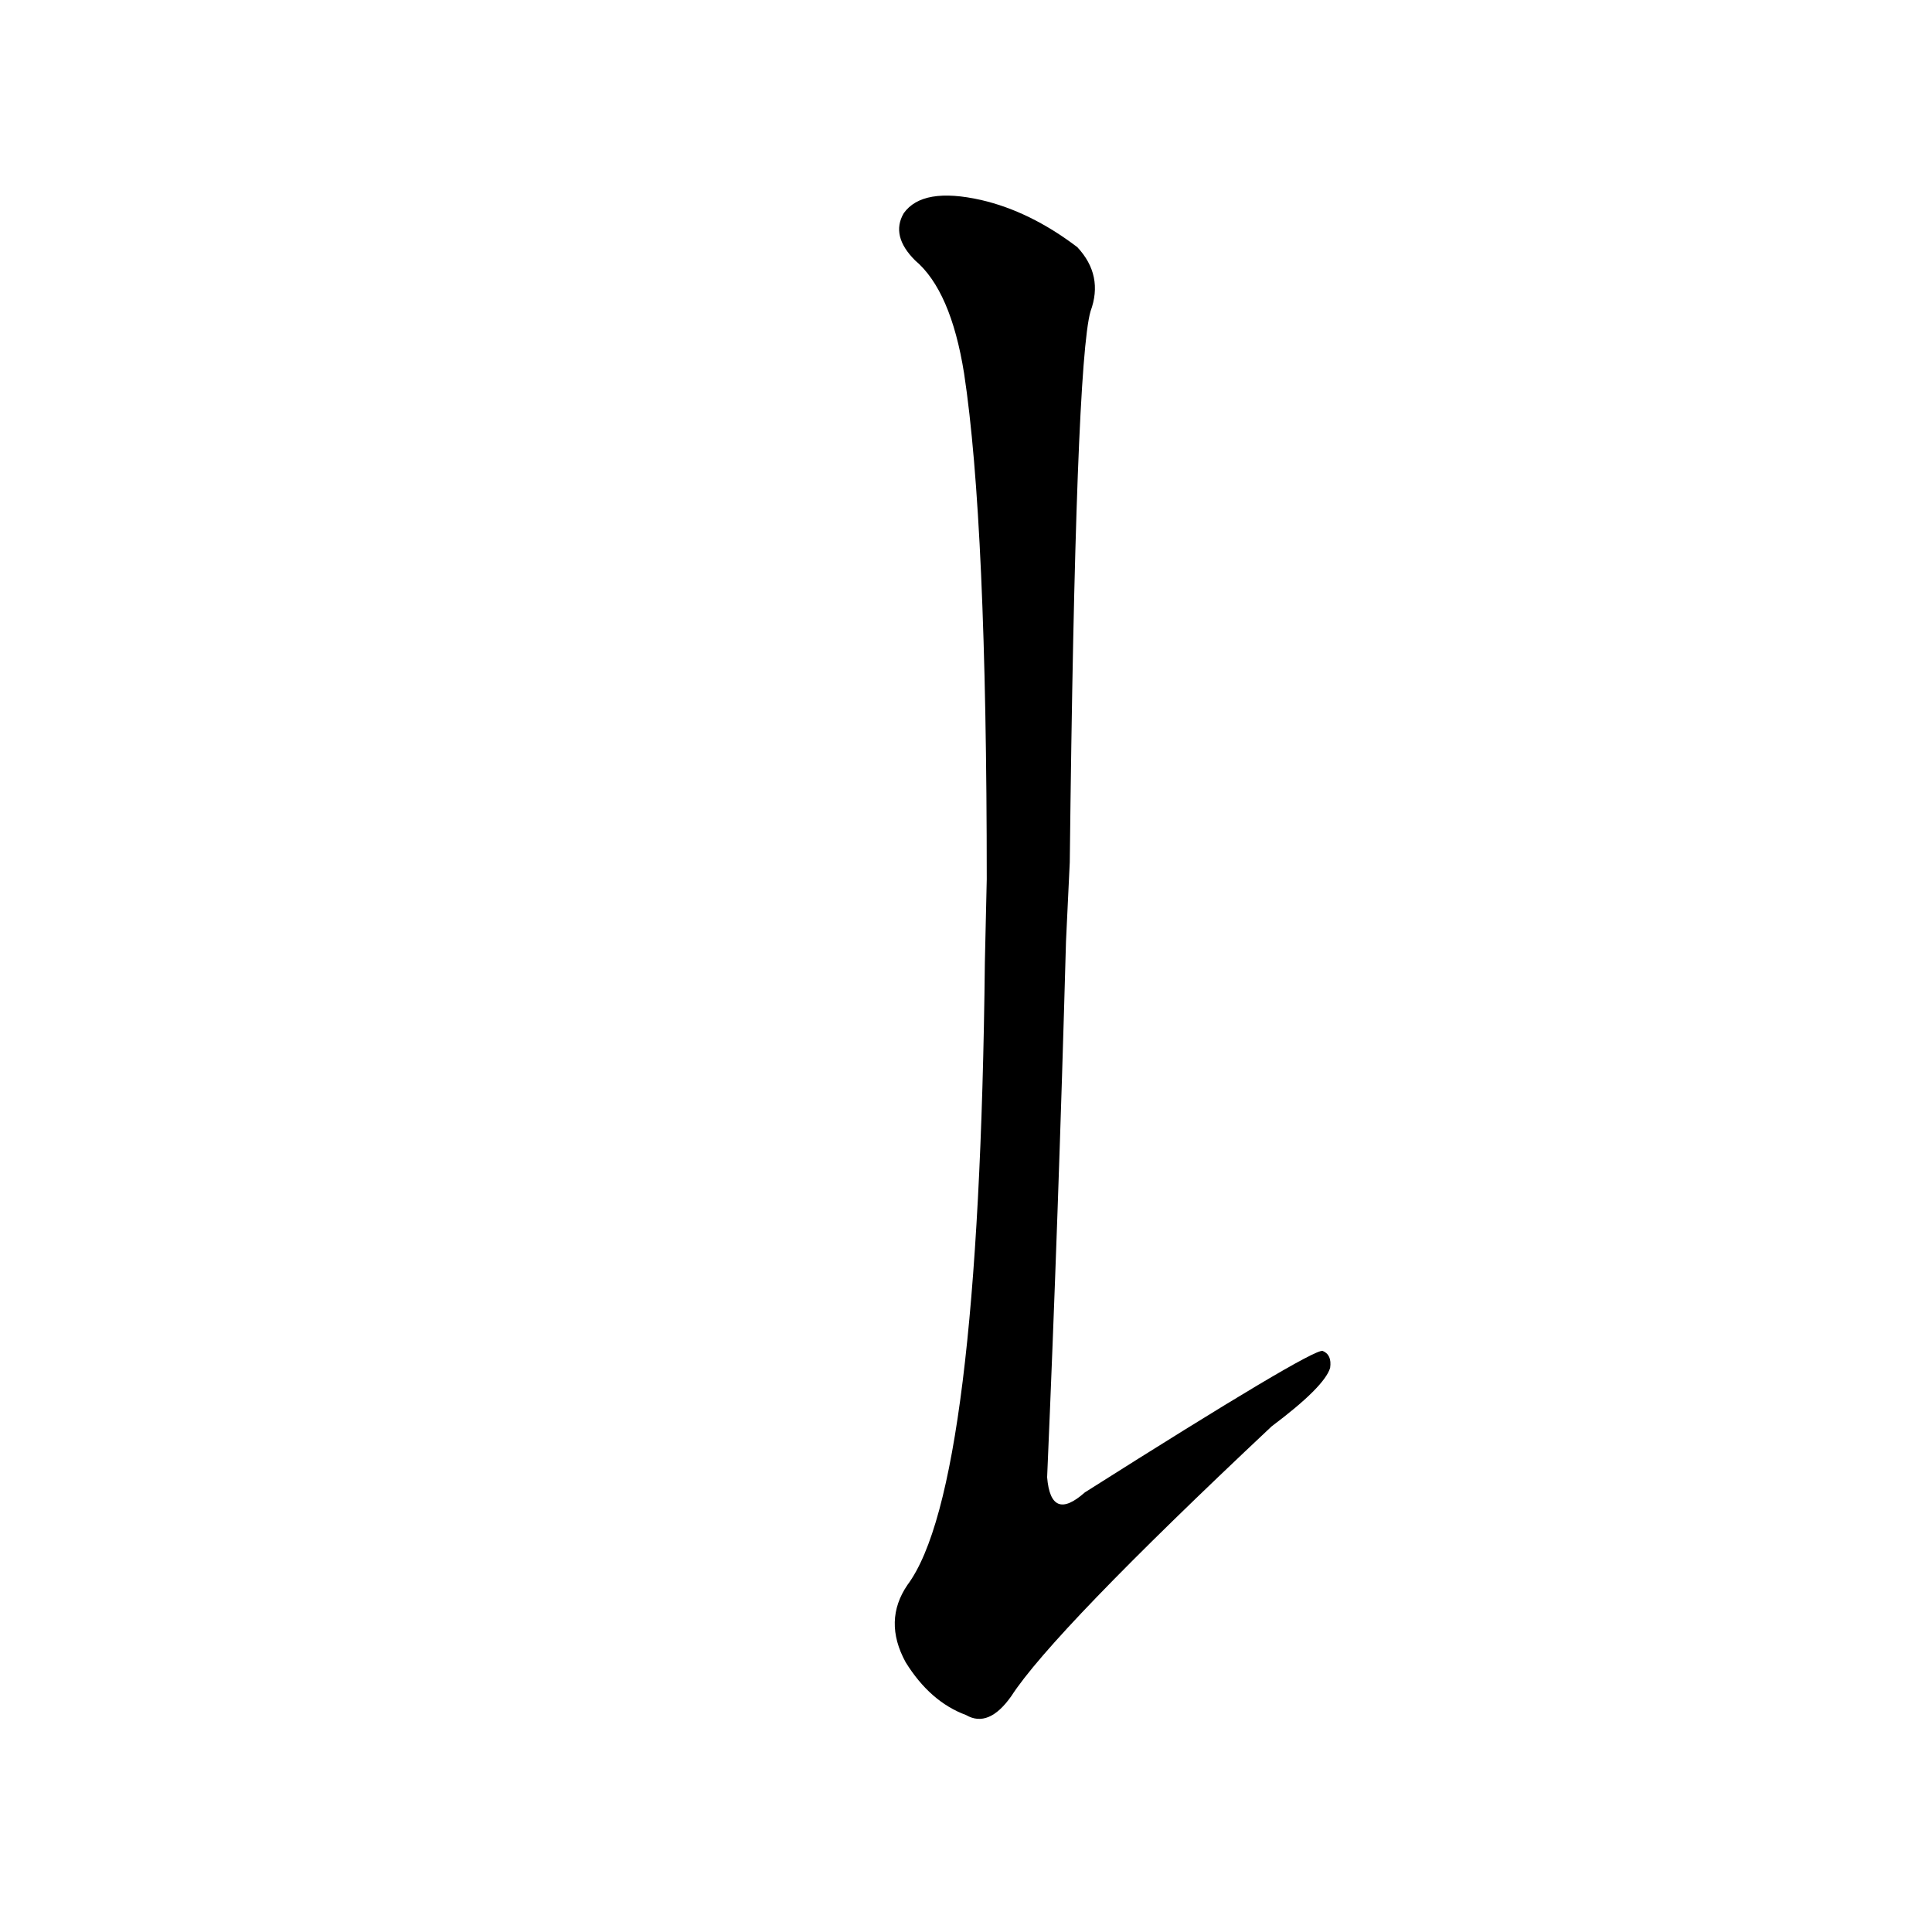 <?xml version='1.0' encoding='utf-8'?>
<svg xmlns="http://www.w3.org/2000/svg" version="1.1" viewBox="0 0 1024 1024"><g transform="scale(1, -1) translate(0, -900)"><path d="M 567 443 Q 570 707 578 735 Q 585 754 571 769 Q 546 788 520 794 Q 489 801 479 787 Q 472 775 485 762 Q 504 746 511 702 Q 523 623 523 434 L 522 390 Q 519 111 481 60 Q 468 41 480 19 Q 493 -2 512 -9 Q 524 -16 536 1 Q 558 35 674 144 Q 702 165 705 175 Q 706 182 701 184 Q 695 185 575 109 Q 557 93 555 117 Q 561 256 565 401 L 567 443 Z" fill="black" /></g></svg>
